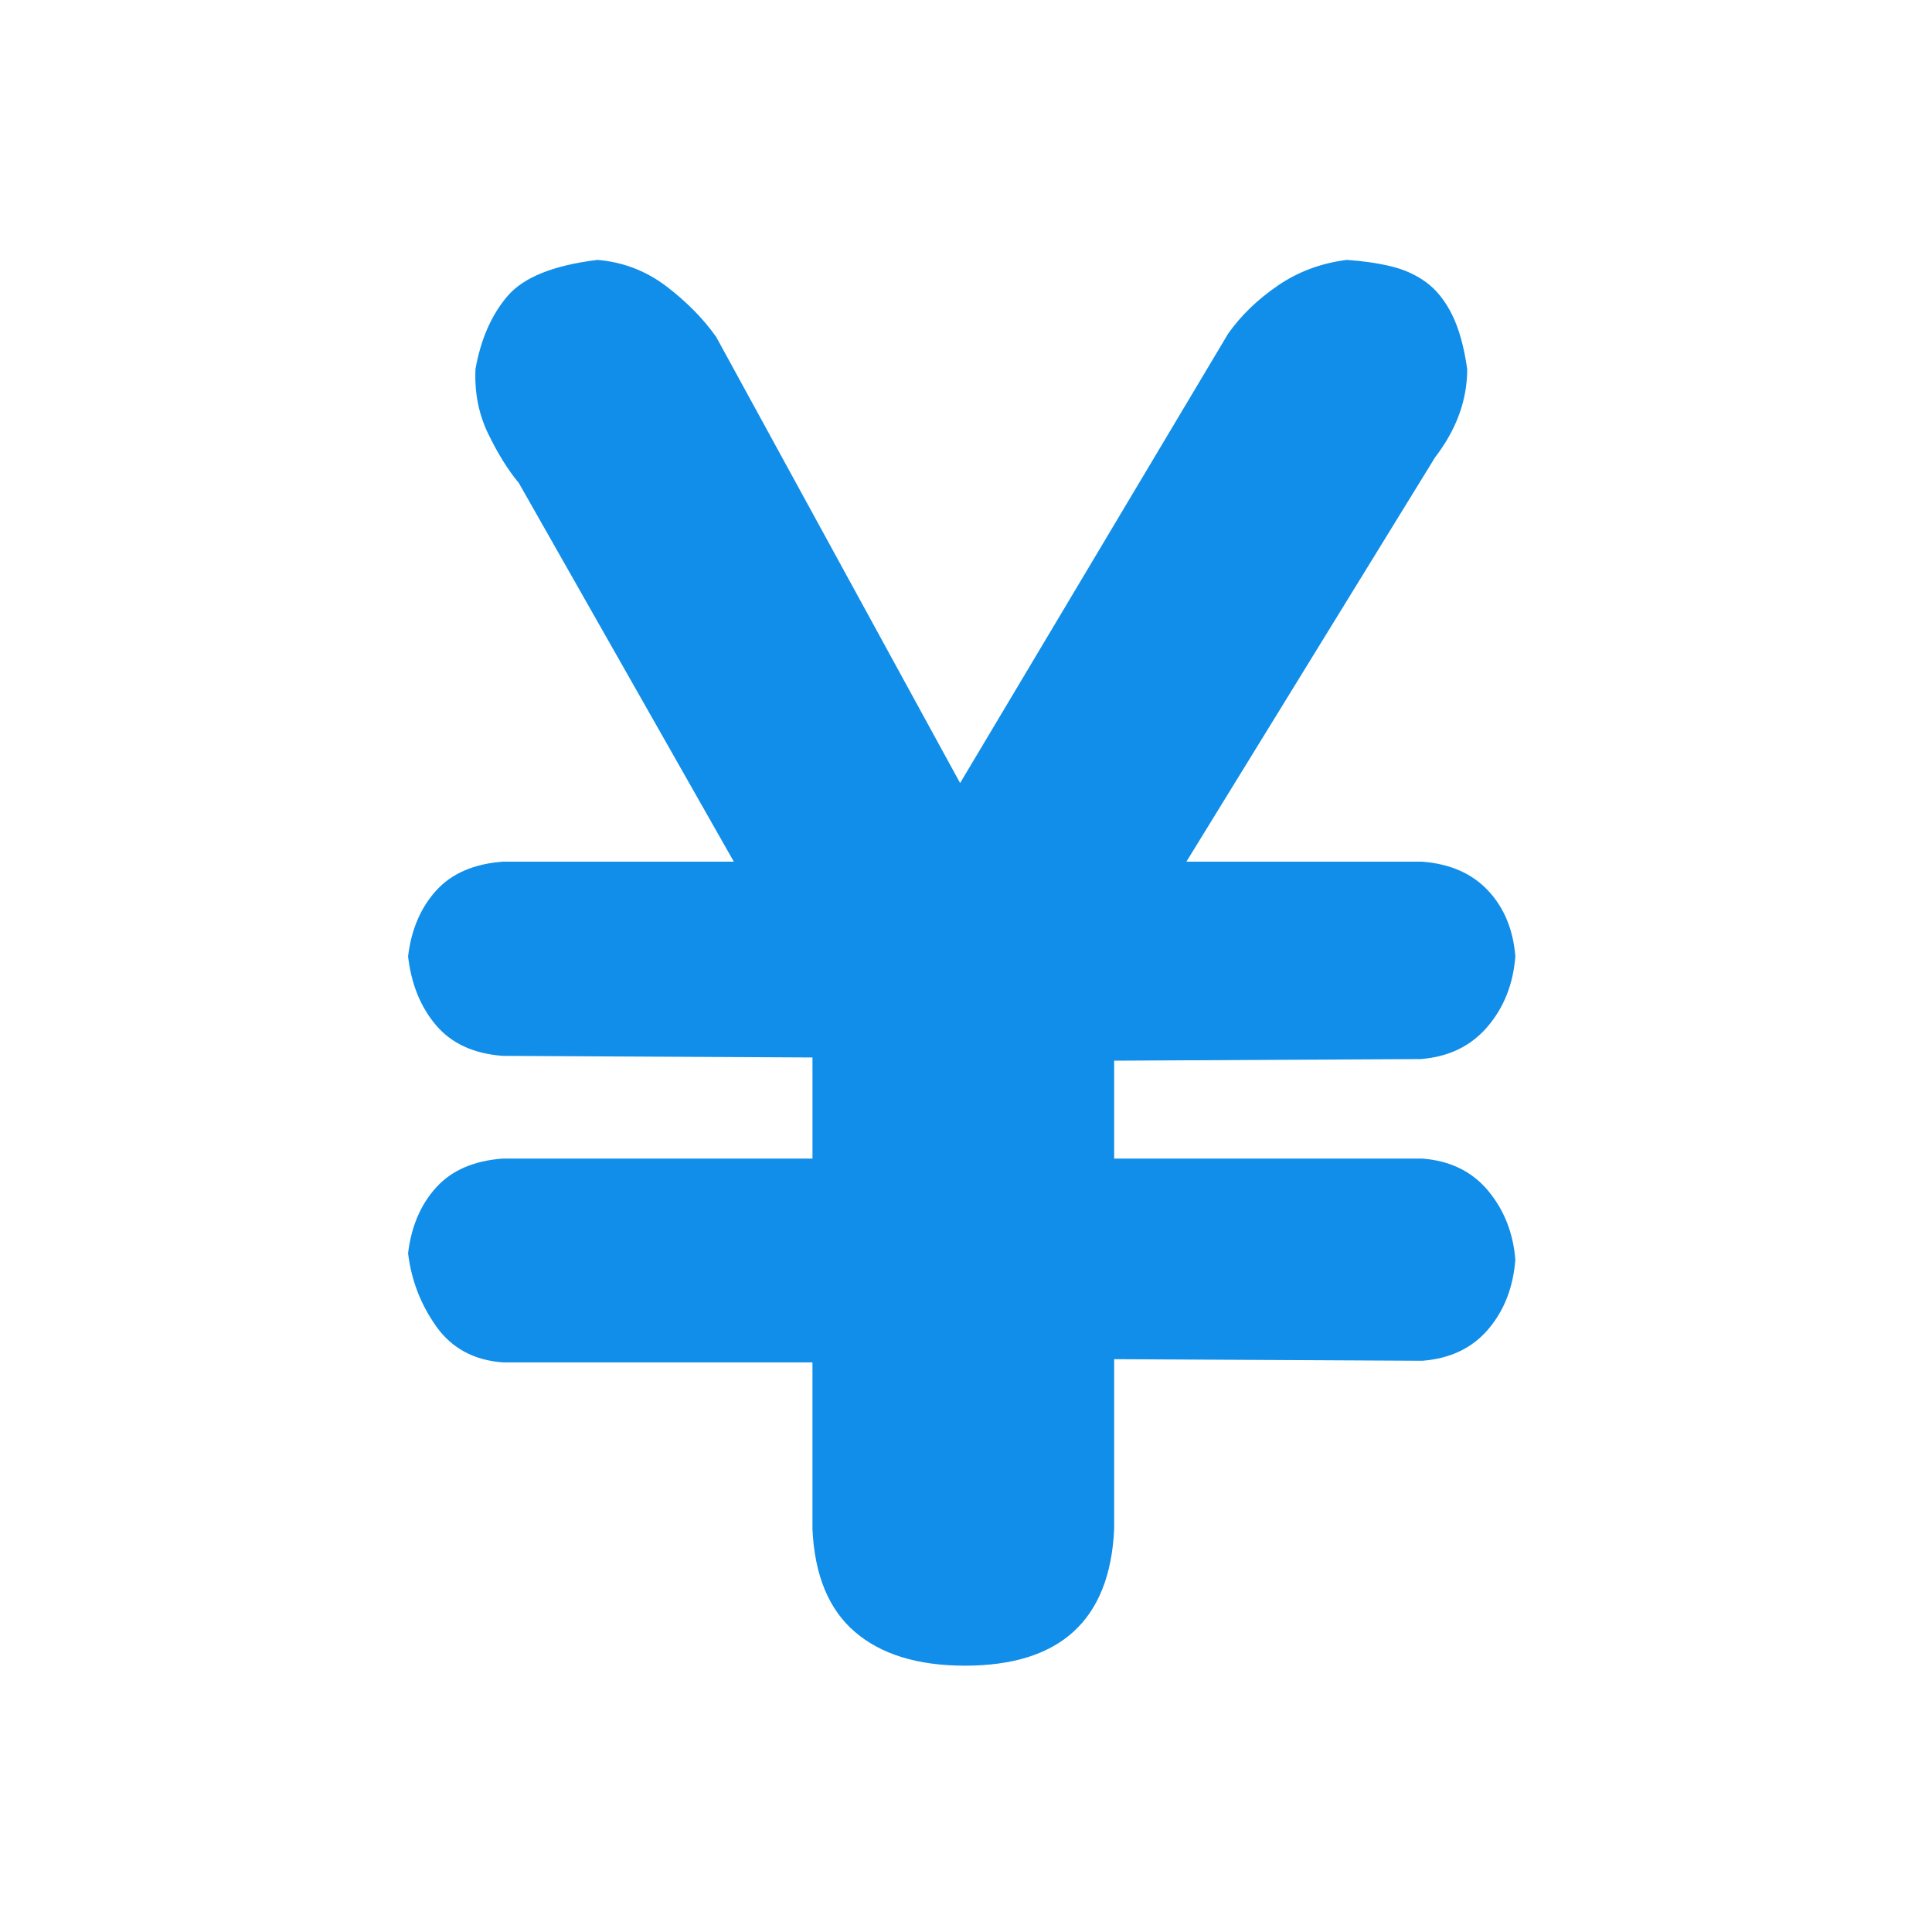 <?xml version="1.0" standalone="no"?><!DOCTYPE svg PUBLIC "-//W3C//DTD SVG 1.1//EN" "http://www.w3.org/Graphics/SVG/1.1/DTD/svg11.dtd"><svg class="icon" width="144px" height="144.00px" viewBox="0 0 1024 1024" version="1.1" xmlns="http://www.w3.org/2000/svg"><path fill="#108ee9" d="M430.631 722.088h-164.157q-22.964-1.702-35.299-19.137t-14.885-38.699q2.552-21.263 14.885-34.872t35.299-15.311h164.157v-53.585l-164.157-0.851q-22.964-1.702-35.299-16.161t-14.885-36.573q2.552-21.263 14.885-34.872t35.299-15.311h122.48l-113.975-200.731q-8.506-10.206-16.161-25.943t-6.804-34.448q4.253-23.817 17.012-38.7t47.631-19.137q20.414 1.701 36.573 14.034t26.367 26.792l129.284 236.454 142.041-238.155q10.206-14.459 26.367-25.517t36.573-13.608q12.758 0.851 23.39 3.402t18.713 8.506 13.608 17.012 8.079 28.92q0 24.666-17.012 46.779l-131.836 214.341h125.033q22.115 1.702 34.872 15.311t14.459 34.872q-1.702 22.115-14.885 37.424t-35.299 17.012l-162.457 0.849v51.884h163.306q22.115 1.701 34.872 17.012t14.459 36.573q-1.702 22.115-14.459 37t-34.872 16.586l-163.306-0.849v90.157q-3.402 72.297-79.101 72.297-37.424 0-58.265-17.861t-22.538-54.437v-88.458z" /></svg>